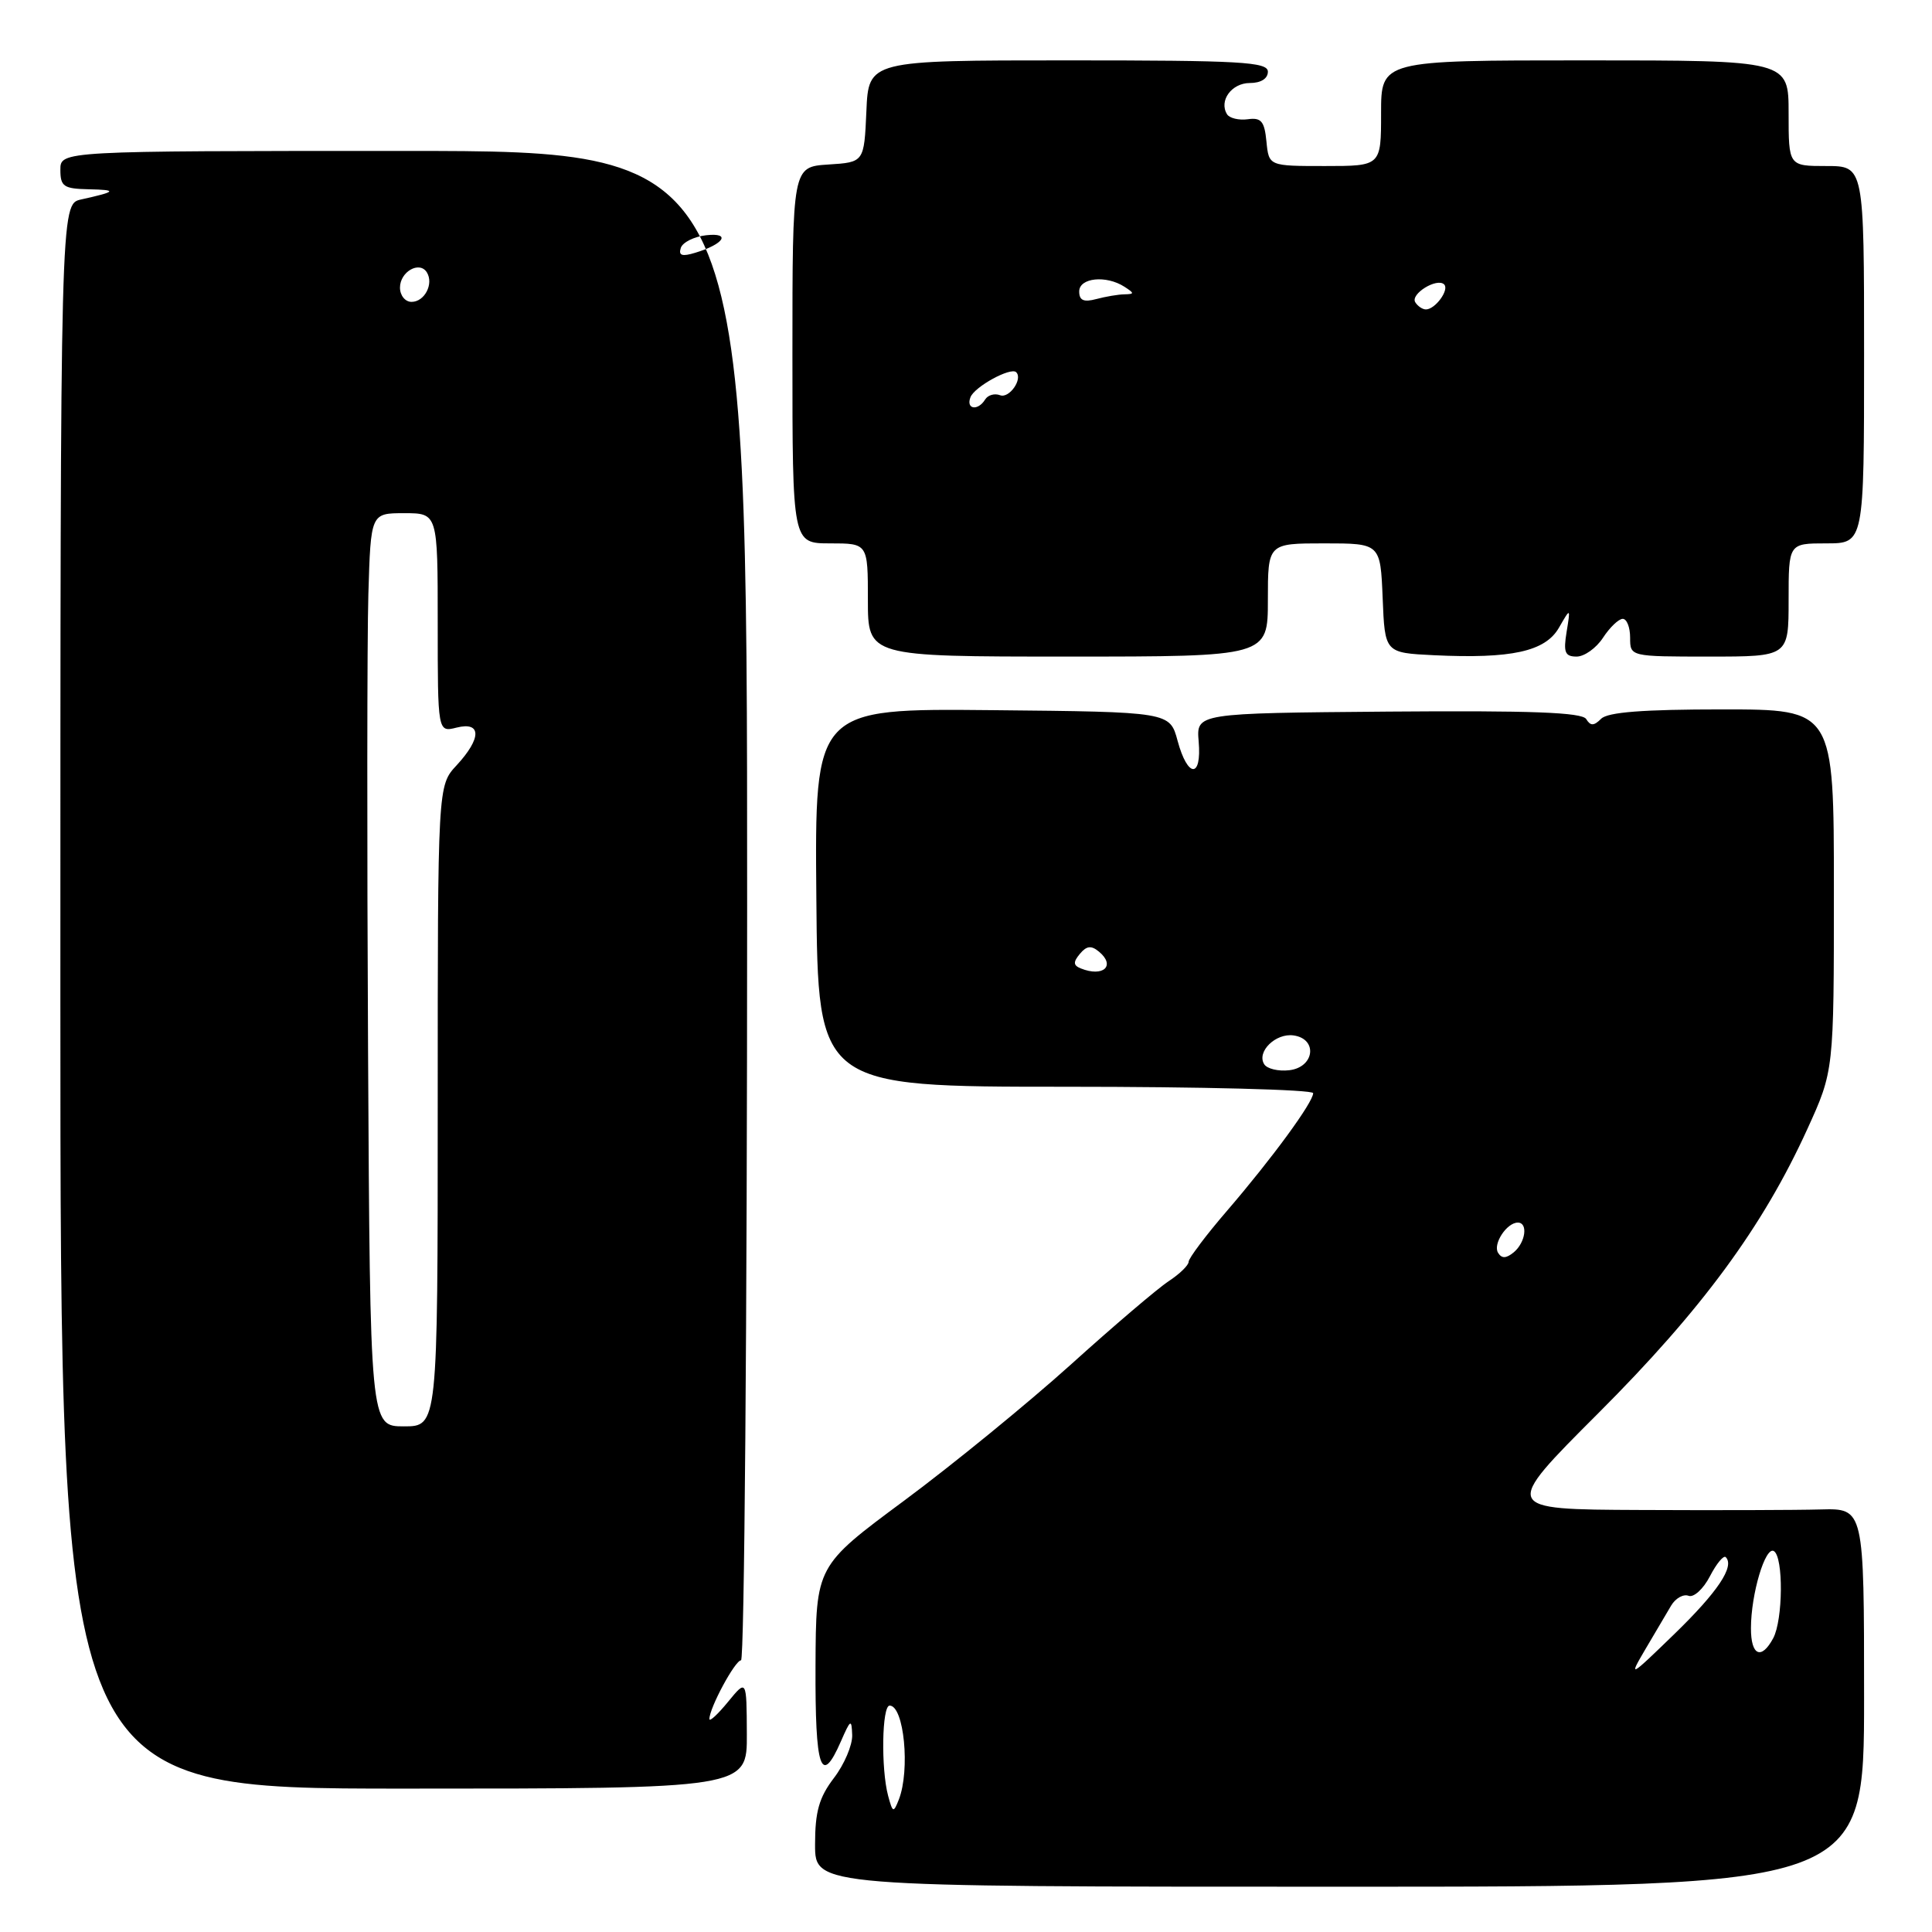 <?xml version="1.0" encoding="UTF-8" standalone="no"?>
<!DOCTYPE svg PUBLIC "-//W3C//DTD SVG 1.1//EN" "http://www.w3.org/Graphics/SVG/1.1/DTD/svg11.dtd" >
<svg xmlns="http://www.w3.org/2000/svg" xmlns:xlink="http://www.w3.org/1999/xlink" version="1.1" viewBox="0 0 256 256">
 <g >
 <path fill="currentColor"
d=" M 247.00 224.93 C 247.00 199.86 247.00 199.86 241.25 200.01 C 238.09 200.10 227.30 200.13 217.27 200.08 C 199.04 200.00 199.04 200.00 211.79 187.25 C 225.51 173.53 233.58 162.56 239.48 149.61 C 243.00 141.89 243.00 141.89 243.00 117.94 C 243.00 94.00 243.00 94.00 228.20 94.00 C 217.75 94.00 213.04 94.36 212.16 95.24 C 211.20 96.20 210.75 96.21 210.18 95.28 C 209.63 94.39 202.87 94.14 183.97 94.29 C 158.51 94.50 158.51 94.50 158.83 98.25 C 159.25 103.16 157.38 103.11 156.04 98.17 C 155.01 94.33 155.01 94.33 131.48 94.10 C 107.95 93.87 107.95 93.87 108.17 118.94 C 108.38 144.00 108.38 144.00 141.19 144.00 C 159.23 144.00 174.00 144.38 174.00 144.85 C 174.00 146.06 168.56 153.49 162.60 160.42 C 159.79 163.68 157.50 166.73 157.50 167.19 C 157.50 167.65 156.31 168.81 154.86 169.76 C 153.40 170.72 147.55 175.70 141.86 180.84 C 136.16 185.97 126.24 194.07 119.81 198.84 C 108.12 207.50 108.12 207.50 108.06 220.75 C 108.00 234.46 108.78 236.78 111.42 230.75 C 112.71 227.80 112.84 227.72 112.92 229.91 C 112.96 231.23 111.88 233.79 110.50 235.59 C 108.53 238.18 108.00 240.04 108.00 244.43 C 108.00 250.00 108.00 250.00 177.50 250.00 C 247.00 250.00 247.00 250.00 247.00 224.93 Z  M 98.96 229.75 C 98.93 222.50 98.93 222.50 96.47 225.50 C 95.12 227.15 94.01 228.18 94.00 227.78 C 93.99 226.33 97.40 220.00 98.19 220.00 C 98.63 220.00 99.00 175.00 99.00 120.00 C 99.00 20.00 99.00 20.00 53.50 20.00 C 8.00 20.00 8.00 20.00 8.00 22.50 C 8.00 24.71 8.44 25.01 11.75 25.08 C 15.62 25.16 15.45 25.39 10.75 26.43 C 8.00 27.04 8.00 27.04 8.00 132.02 C 8.00 237.00 8.00 237.00 53.50 237.00 C 99.00 237.00 99.00 237.00 98.96 229.75 Z  M 168.00 79.50 C 168.00 72.00 168.00 72.00 175.46 72.00 C 182.91 72.00 182.91 72.00 183.21 79.25 C 183.50 86.50 183.50 86.50 190.00 86.82 C 200.26 87.31 204.74 86.33 206.56 83.19 C 208.11 80.50 208.11 80.50 207.58 83.75 C 207.14 86.44 207.37 87.00 208.91 87.00 C 209.93 87.00 211.51 85.88 212.41 84.50 C 213.31 83.12 214.49 82.00 215.02 82.00 C 215.56 82.00 216.00 83.12 216.00 84.50 C 216.00 87.00 216.00 87.00 226.50 87.00 C 237.00 87.00 237.00 87.00 237.00 79.50 C 237.00 72.00 237.00 72.00 242.00 72.00 C 247.00 72.00 247.00 72.00 247.00 47.00 C 247.00 22.00 247.00 22.00 242.00 22.00 C 237.00 22.00 237.00 22.00 237.00 15.00 C 237.00 8.00 237.00 8.00 210.00 8.00 C 183.00 8.00 183.00 8.00 183.00 15.00 C 183.00 22.00 183.00 22.00 175.56 22.00 C 168.13 22.00 168.13 22.00 167.81 18.75 C 167.55 16.07 167.12 15.55 165.34 15.80 C 164.15 15.96 162.91 15.66 162.59 15.14 C 161.48 13.35 163.20 11.00 165.61 11.00 C 167.07 11.00 168.00 10.42 168.00 9.50 C 168.00 8.20 164.39 8.00 141.55 8.00 C 115.09 8.00 115.09 8.00 114.80 14.75 C 114.50 21.50 114.50 21.50 109.75 21.80 C 105.00 22.11 105.00 22.11 105.00 47.05 C 105.00 72.00 105.00 72.00 110.00 72.00 C 115.00 72.00 115.00 72.00 115.00 79.50 C 115.00 87.00 115.00 87.00 141.50 87.00 C 168.00 87.00 168.00 87.00 168.00 79.50 Z  M 117.68 237.95 C 116.72 234.35 116.86 226.00 117.88 226.00 C 119.79 226.00 120.62 234.55 119.10 238.45 C 118.39 240.25 118.29 240.21 117.68 237.95 Z  M 218.04 218.50 C 219.33 216.30 220.86 213.71 221.44 212.74 C 222.02 211.77 223.06 211.19 223.74 211.45 C 224.42 211.72 225.70 210.55 226.57 208.87 C 227.44 207.19 228.38 206.05 228.67 206.33 C 229.88 207.55 227.61 210.94 221.85 216.53 C 215.88 222.32 215.76 222.38 218.04 218.50 Z  M 232.01 215.75 C 232.01 211.21 233.92 204.83 235.05 205.53 C 236.33 206.32 236.26 214.64 234.96 217.07 C 233.39 220.00 232.00 219.38 232.01 215.75 Z  M 198.50 166.00 C 197.79 164.84 199.65 162.00 201.12 162.00 C 202.50 162.00 202.15 164.63 200.59 165.93 C 199.58 166.76 198.99 166.79 198.50 166.00 Z  M 167.51 141.01 C 166.48 139.36 169.04 136.86 171.41 137.20 C 174.64 137.66 174.18 141.42 170.84 141.81 C 169.38 141.98 167.88 141.62 167.51 141.01 Z  M 143.21 128.32 C 142.21 127.92 142.18 127.48 143.09 126.39 C 143.98 125.32 144.60 125.25 145.62 126.10 C 147.87 127.97 146.19 129.52 143.21 128.32 Z  M 48.77 139.25 C 48.62 111.89 48.64 84.66 48.81 78.75 C 49.13 68.00 49.13 68.00 53.56 68.00 C 58.00 68.00 58.00 68.00 58.00 82.52 C 58.00 97.04 58.00 97.04 60.50 96.41 C 63.82 95.58 63.82 97.82 60.50 101.41 C 58.00 104.10 58.00 104.10 58.00 146.55 C 58.00 189.00 58.00 189.00 53.52 189.00 C 49.04 189.00 49.04 189.00 48.77 139.25 Z  M 53.00 38.11 C 53.00 36.00 55.59 34.53 56.56 36.09 C 57.50 37.61 56.26 40.00 54.53 40.00 C 53.69 40.00 53.00 39.15 53.00 38.11 Z  M 90.21 32.85 C 90.45 32.11 91.97 31.35 93.58 31.17 C 96.91 30.80 95.95 32.34 92.13 33.49 C 90.37 34.03 89.88 33.86 90.21 32.85 Z  M 128.59 52.64 C 129.12 51.24 133.94 48.61 134.65 49.32 C 135.56 50.22 133.73 52.83 132.52 52.37 C 131.79 52.09 130.91 52.34 130.54 52.93 C 129.58 54.49 127.97 54.24 128.59 52.64 Z  M 187.53 40.05 C 186.85 38.95 190.42 36.76 191.36 37.69 C 192.07 38.41 190.17 41.00 188.94 41.00 C 188.49 41.00 187.85 40.57 187.53 40.05 Z  M 143.00 38.62 C 143.00 36.80 146.57 36.43 149.00 38.00 C 150.33 38.86 150.33 38.97 149.00 39.00 C 148.18 39.01 146.49 39.30 145.25 39.63 C 143.60 40.07 143.00 39.81 143.00 38.62 Z "/>
</g>
</svg>